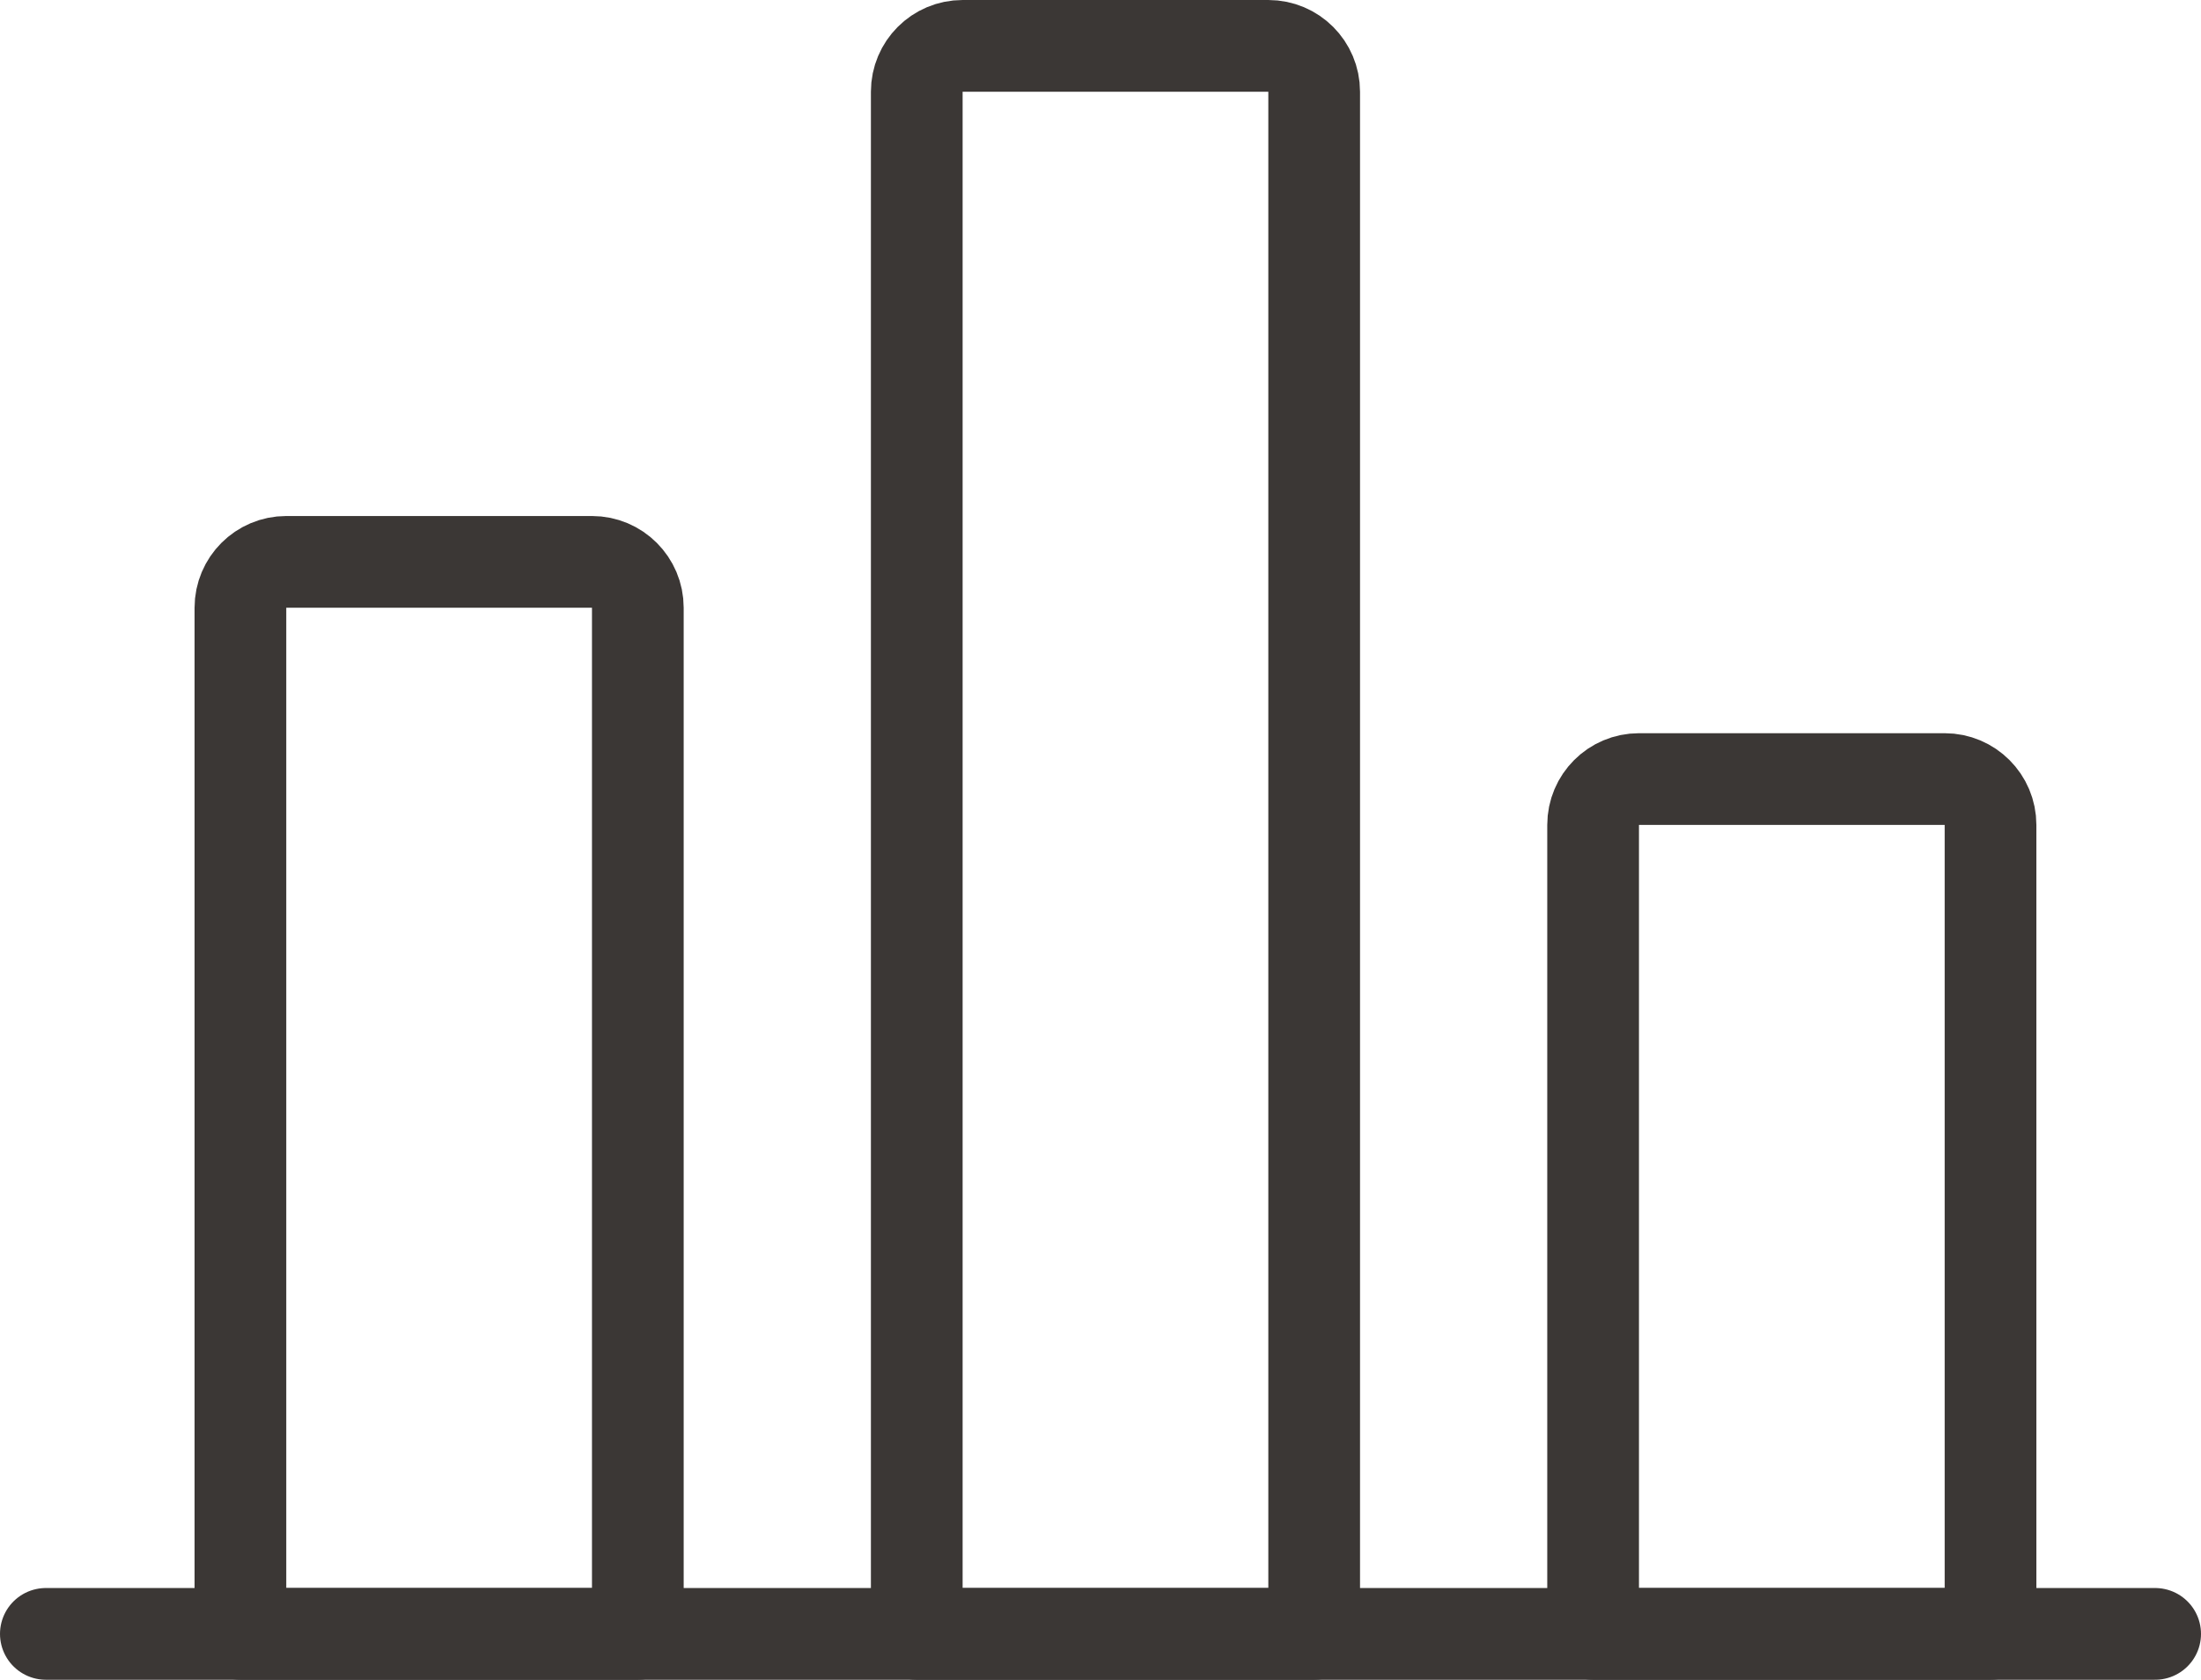 <?xml version="1.0" encoding="utf-8"?>
<!-- Generator: Adobe Illustrator 17.0.0, SVG Export Plug-In . SVG Version: 6.00 Build 0)  -->
<!DOCTYPE svg PUBLIC "-//W3C//DTD SVG 1.1//EN" "http://www.w3.org/Graphics/SVG/1.1/DTD/svg11.dtd">
<svg version="1.1" id="Layer_1" xmlns="http://www.w3.org/2000/svg" xmlns:xlink="http://www.w3.org/1999/xlink" x="0px" y="0px"
	 width="48px" height="36.628px" viewBox="0 0 48 36.628" enable-background="new 0 0 48 36.628" xml:space="preserve">
<path fill="none" stroke="#3B3735" stroke-width="2" stroke-linecap="round" stroke-linejoin="round" stroke-miterlimit="10" d="
	M13.91,35.628H5.243V13.252c0-0.552,0.448-1,1-1h6.667c0.552,0,1,0.448,1,1V35.628z"/>
<path fill="none" stroke="#3B3735" stroke-width="2" stroke-linecap="round" stroke-linejoin="round" stroke-miterlimit="10" d="
	M28.66,35.628h-8.667V2c0-0.552,0.448-1,1-1h6.667c0.552,0,1,0.448,1,1V35.628z"/>
<path fill="none" stroke="#3B3735" stroke-width="2" stroke-linecap="round" stroke-linejoin="round" stroke-miterlimit="10" d="
	M43.41,35.628h-8.667v-17.64c0-0.552,0.448-1,1-1h6.667c0.552,0,1,0.448,1,1V35.628z"/>
<path fill="none" stroke="#3B3735" stroke-width="2" stroke-linecap="round" stroke-linejoin="round" stroke-miterlimit="10" d="
	M1,35.628h46"/>
</svg>
